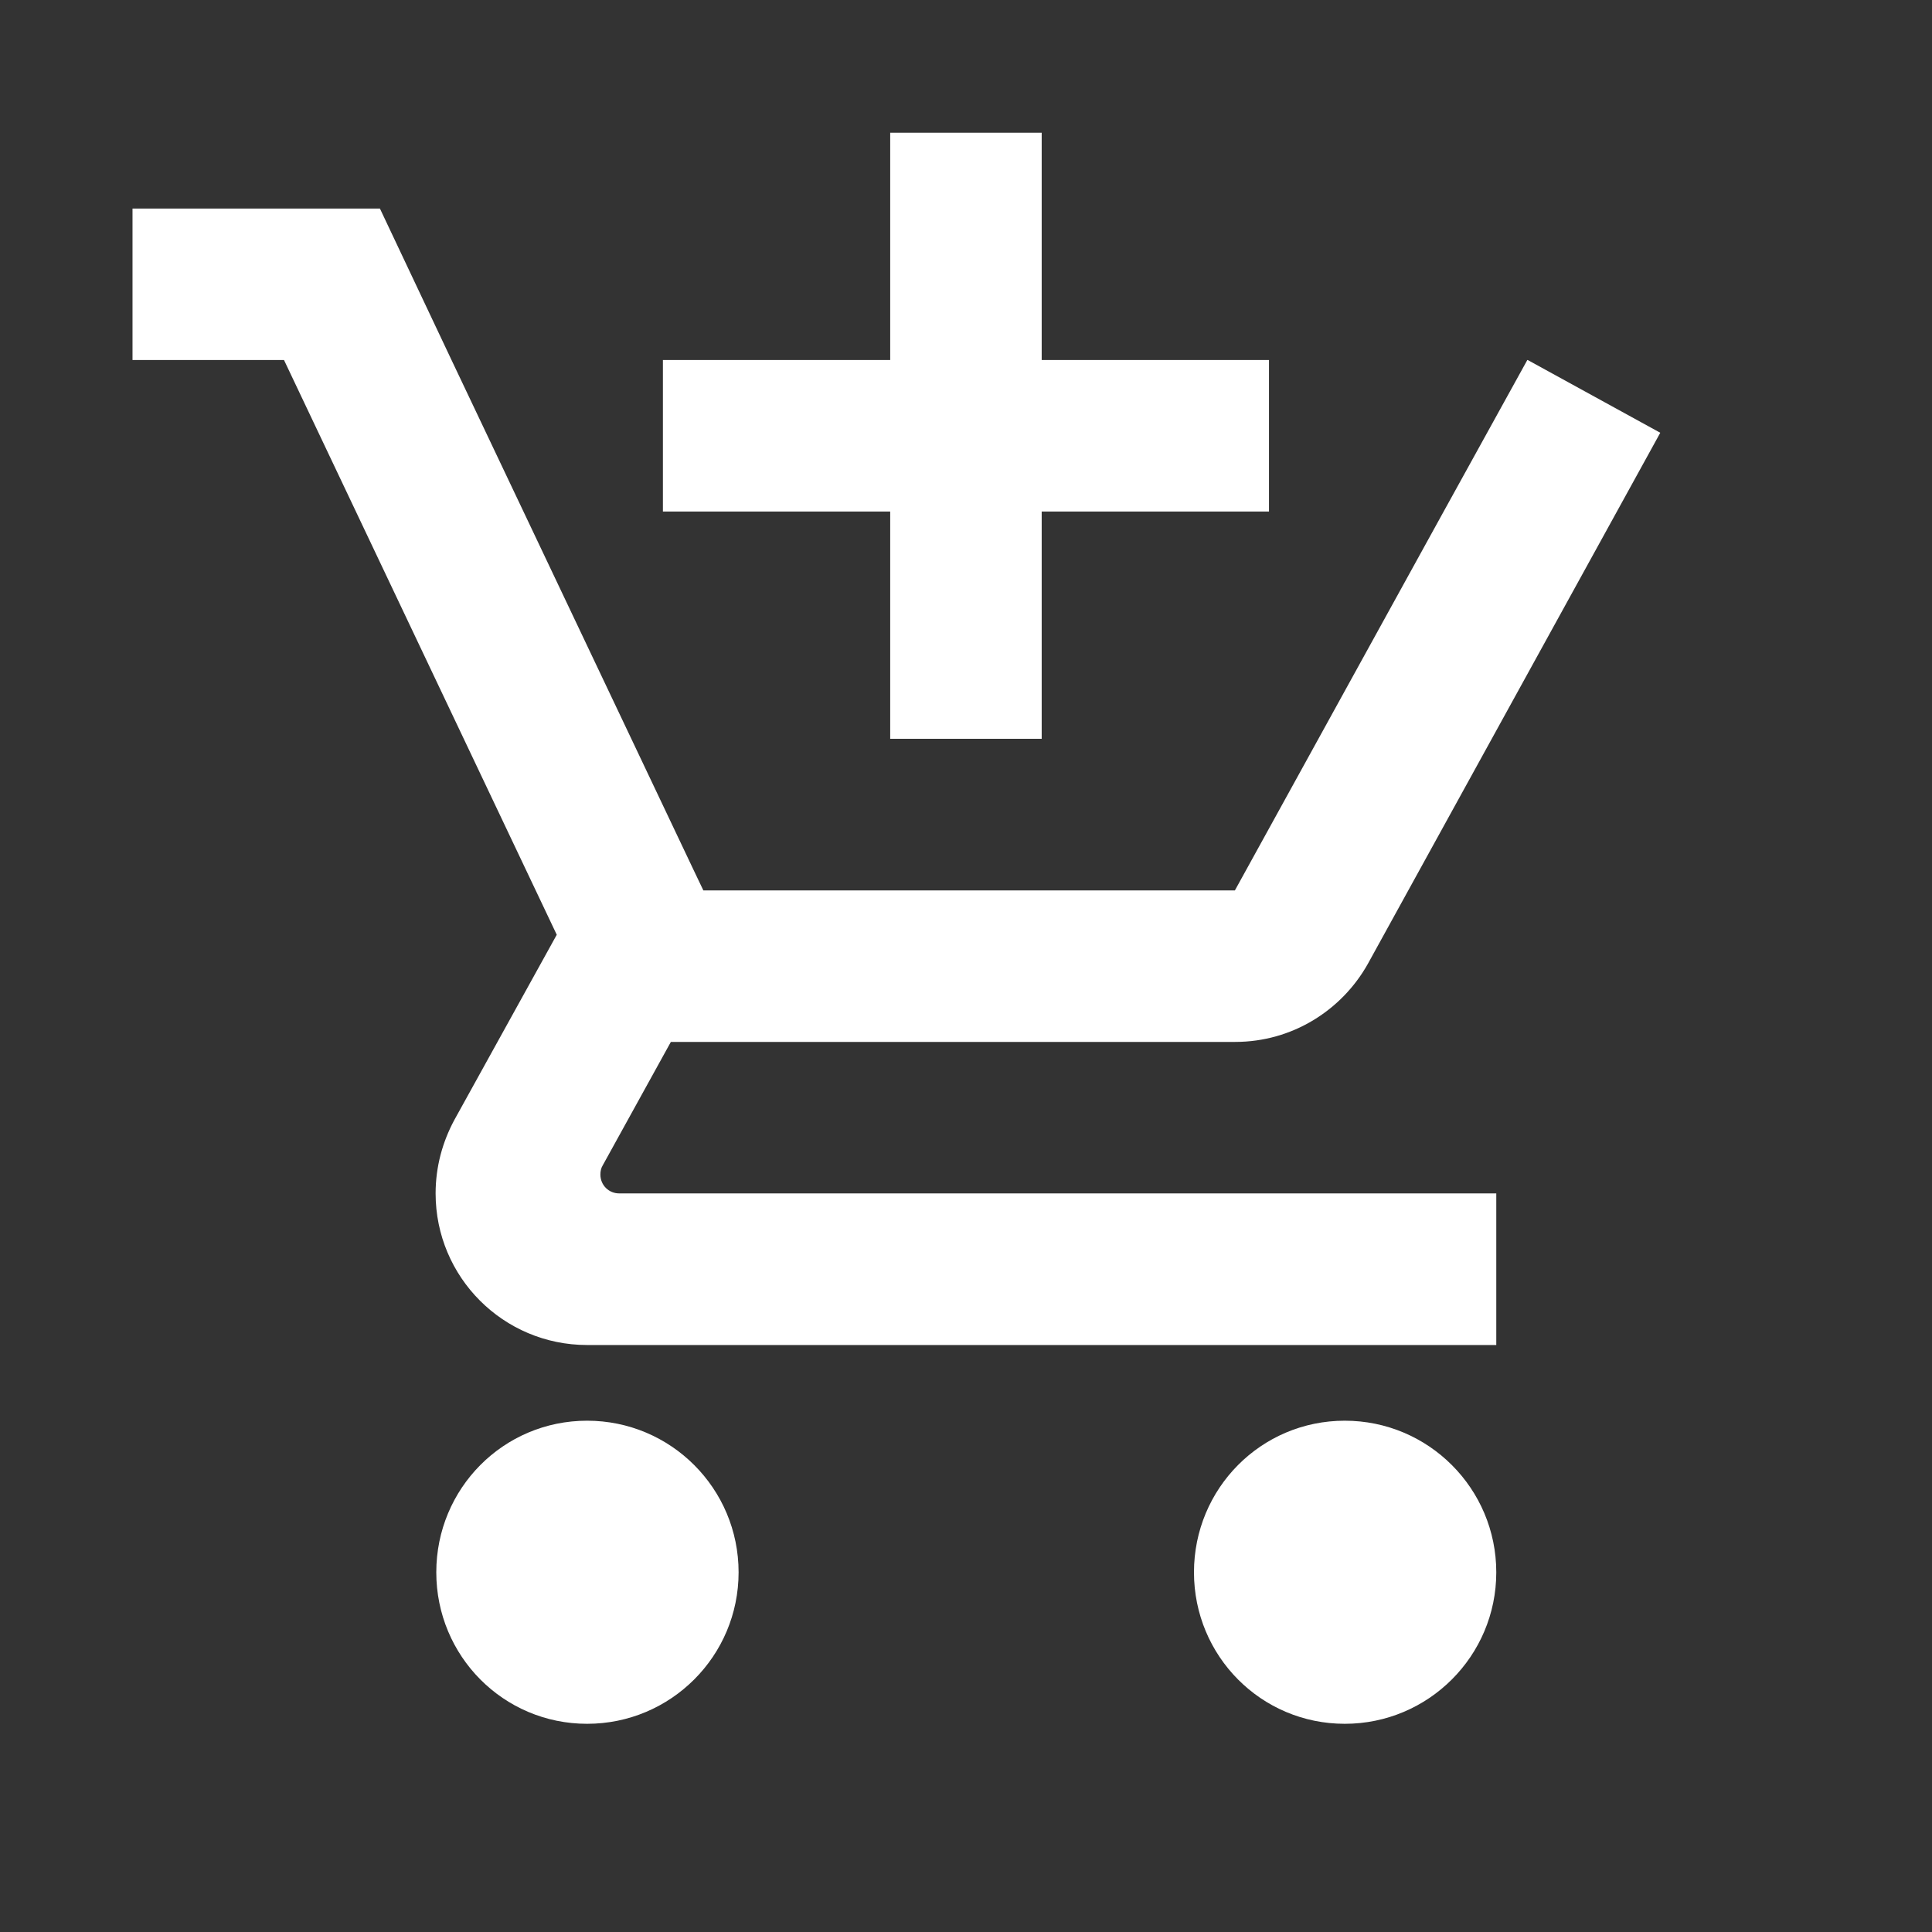 <svg width="17" height="17" viewBox="0 0 17 17" fill="none" xmlns="http://www.w3.org/2000/svg">
<rect x="0" y="0" width="17" height="17" fill="#333333" stroke="none"/>
<g clip-path="url(#clip0_136_1981)">
<path d="M7.833 6.501H9.166V4.501H11.166V3.168H9.166V1.168H7.833V3.168H5.833V4.501H7.833V6.501ZM5.166 12.501C4.429 12.501 3.839 13.098 3.839 13.835C3.839 14.571 4.429 15.168 5.166 15.168C5.903 15.168 6.499 14.571 6.499 13.835C6.499 13.098 5.903 12.501 5.166 12.501ZM11.833 12.501C11.096 12.501 10.506 13.098 10.506 13.835C10.506 14.571 11.096 15.168 11.833 15.168C12.569 15.168 13.166 14.571 13.166 13.835C13.166 13.098 12.569 12.501 11.833 12.501ZM5.283 10.335C5.283 10.305 5.289 10.278 5.303 10.255L5.903 9.168H10.869C11.369 9.168 11.806 8.891 12.036 8.481L14.609 3.808L13.443 3.168H13.439L12.703 4.501L10.866 7.835H6.189L6.103 7.655L4.606 4.501L3.973 3.168L3.343 1.835H1.166V3.168H2.499L4.899 8.225L3.996 9.858C3.893 10.051 3.833 10.268 3.833 10.501C3.833 11.238 4.429 11.835 5.166 11.835H13.166V10.501H5.449C5.356 10.501 5.283 10.428 5.283 10.335Z" fill="white"/>
</g>
<defs>
<clipPath id="clip0_136_1981">
<rect width="16" height="16" fill="white" transform="translate(0.5 0.5)"/>
</clipPath>
</defs>
</svg>
